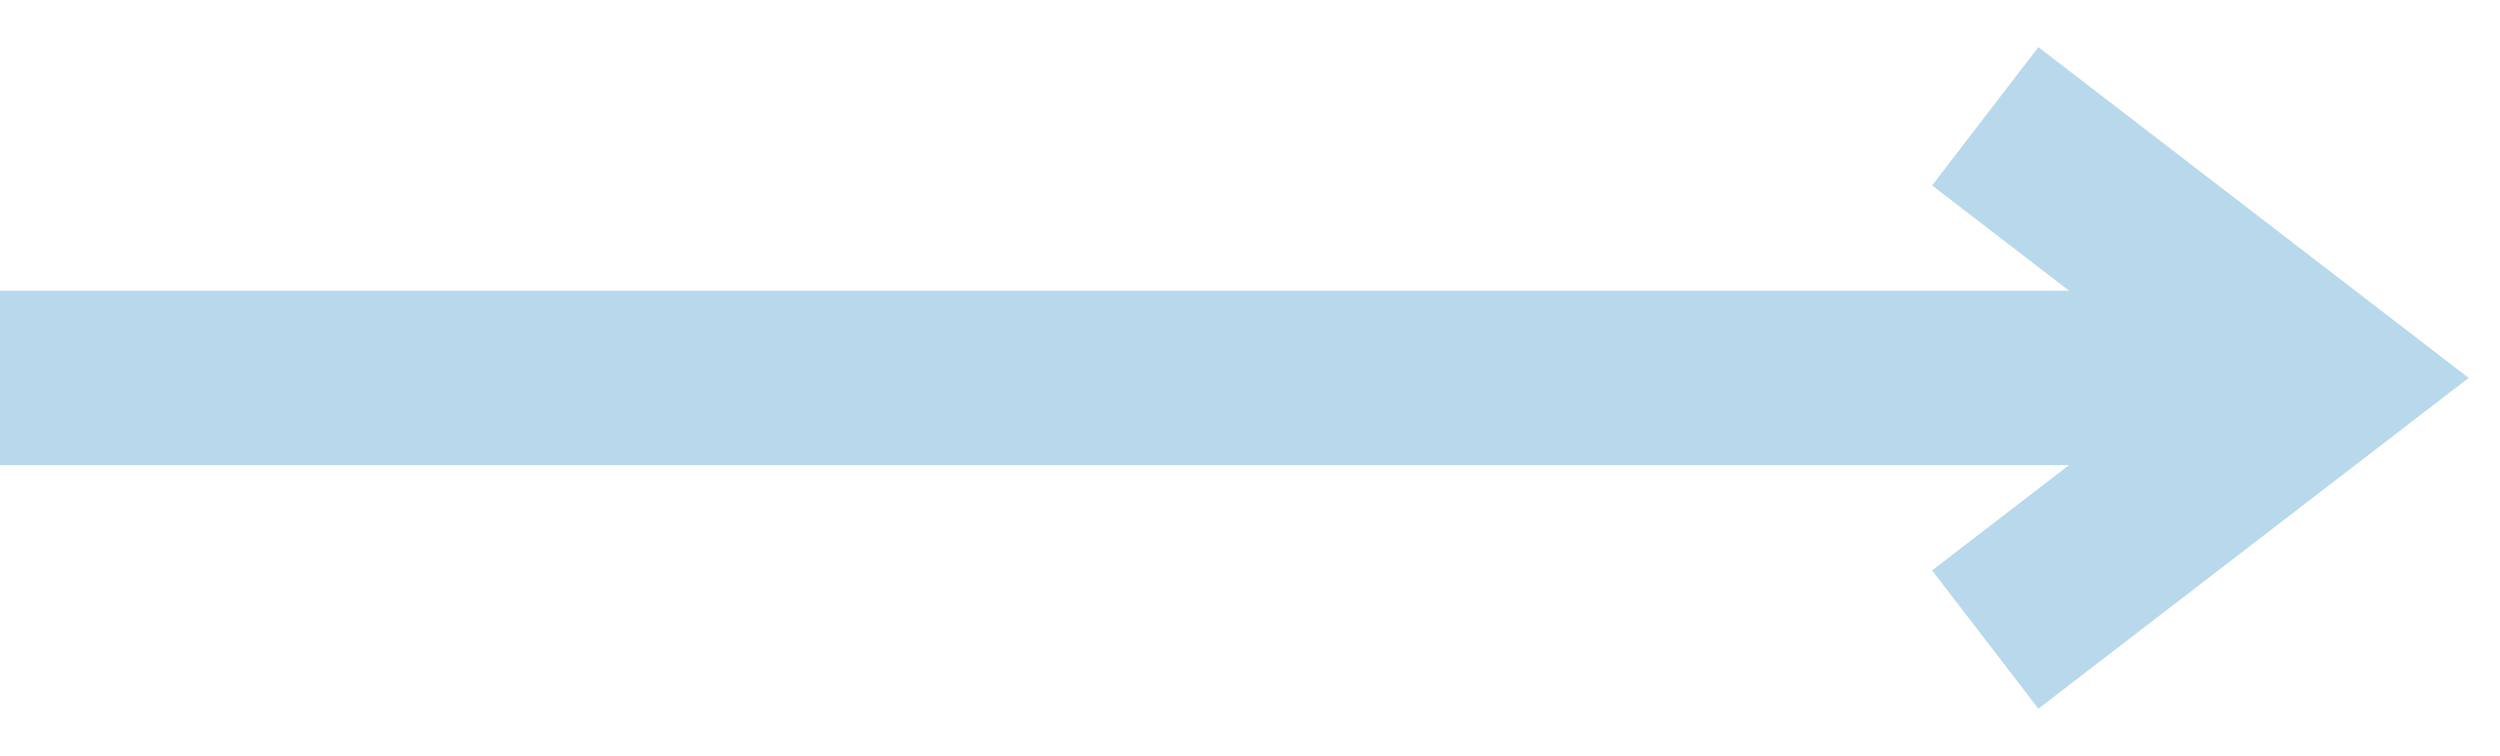 <svg class="icon-arrow" width="43" height="13" viewBox="0 0 43 13" fill="none" xmlns="http://www.w3.org/2000/svg">
	<path d="M0 6.5H39.024" stroke="#B8D8EB" stroke-width="3"></path>
	<path d="M34.146 2L40 6.5L34.146 11" stroke="#B8D8EB" stroke-width="3"></path>
</svg>